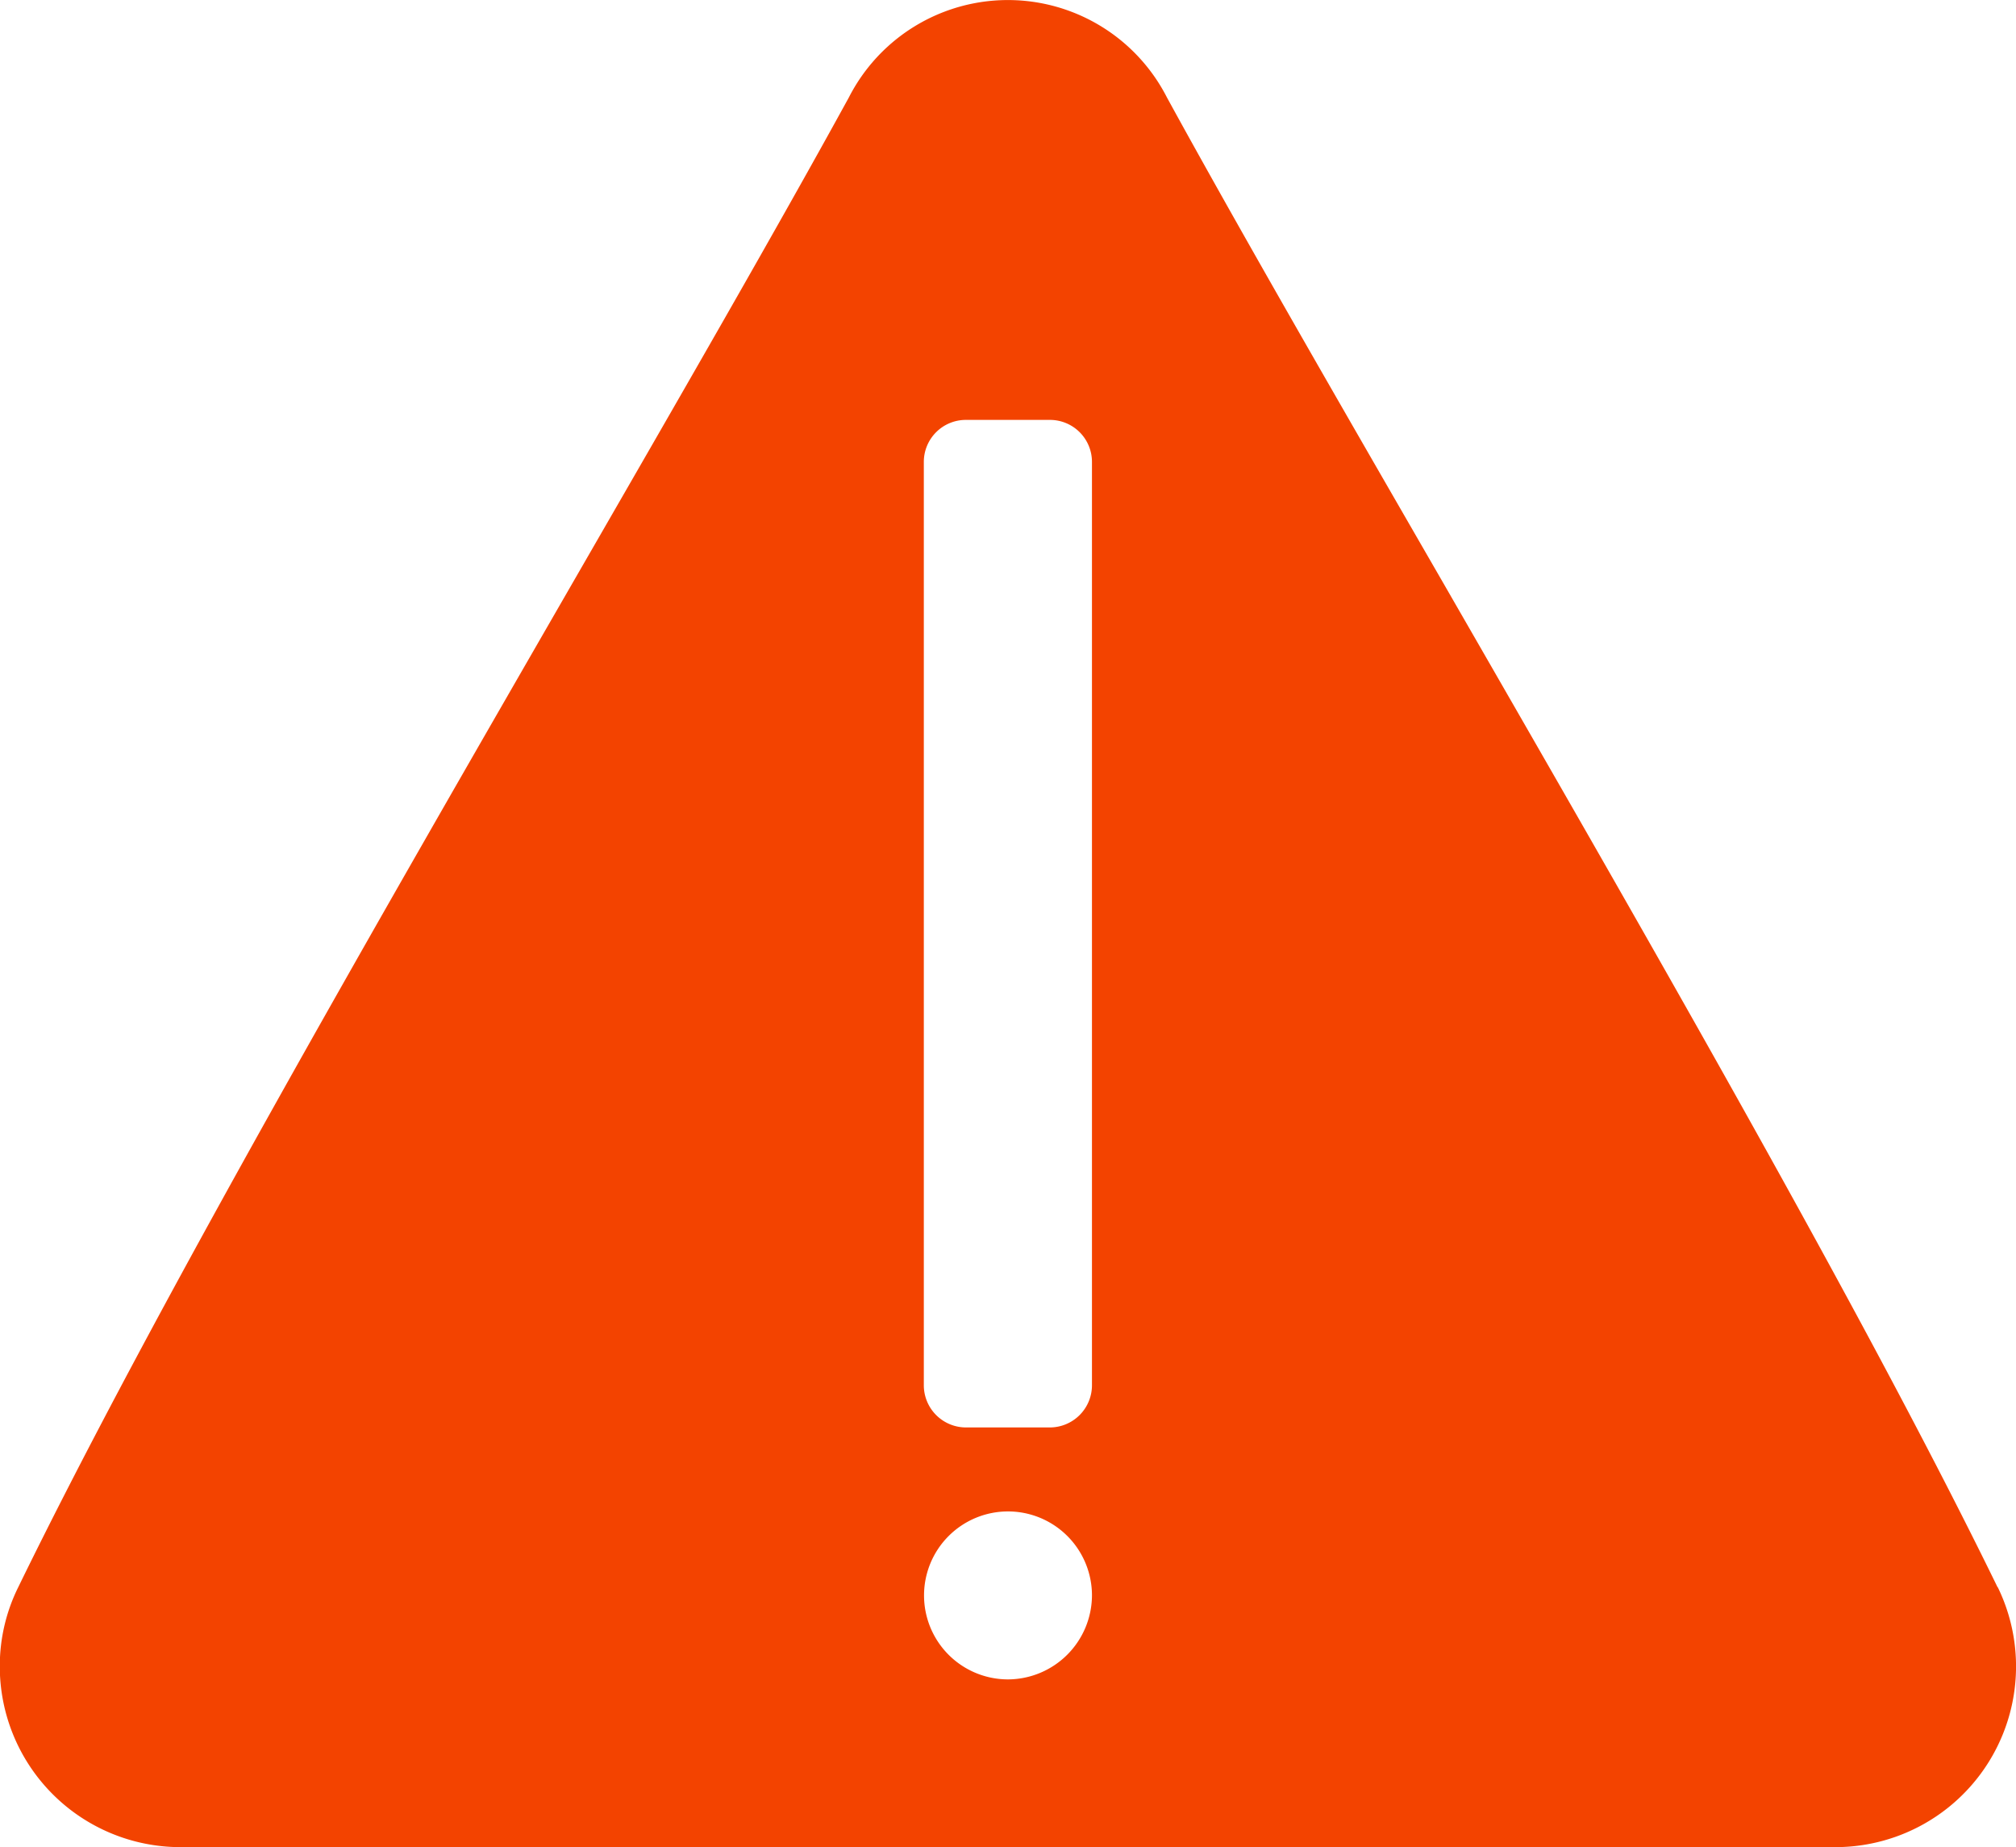 <svg xmlns="http://www.w3.org/2000/svg" width="94.84" height="86.88"><path data-name="Знак предупреждения" d="M93.98 74.65h-.01c-6.31-12.94-16.9-31.3-26.23-47.5-4.89-8.47-9.51-16.48-12.84-22.56a8.4 8.4 0 00-14.97 0c-3.34 6.09-7.96 14.1-12.85 22.58C17.75 43.36 7.17 61.71.86 74.65a8.348 8.348 0 00-.87 3.71 8.5 8.5 0 008.47 8.52h77.91a8.5 8.5 0 007.61-12.23zm-46.56 4.34a3.95 3.95 0 113.95-3.95 3.967 3.967 0 01-3.95 3.95zm3.95-13.83a1.985 1.985 0 01-1.98 1.98h-3.95a1.985 1.985 0 01-1.98-1.98V21.72a1.976 1.976 0 011.98-1.97h3.95a1.976 1.976 0 011.98 1.97v43.44z" fill="#f34300" fill-rule="evenodd"/></svg>
